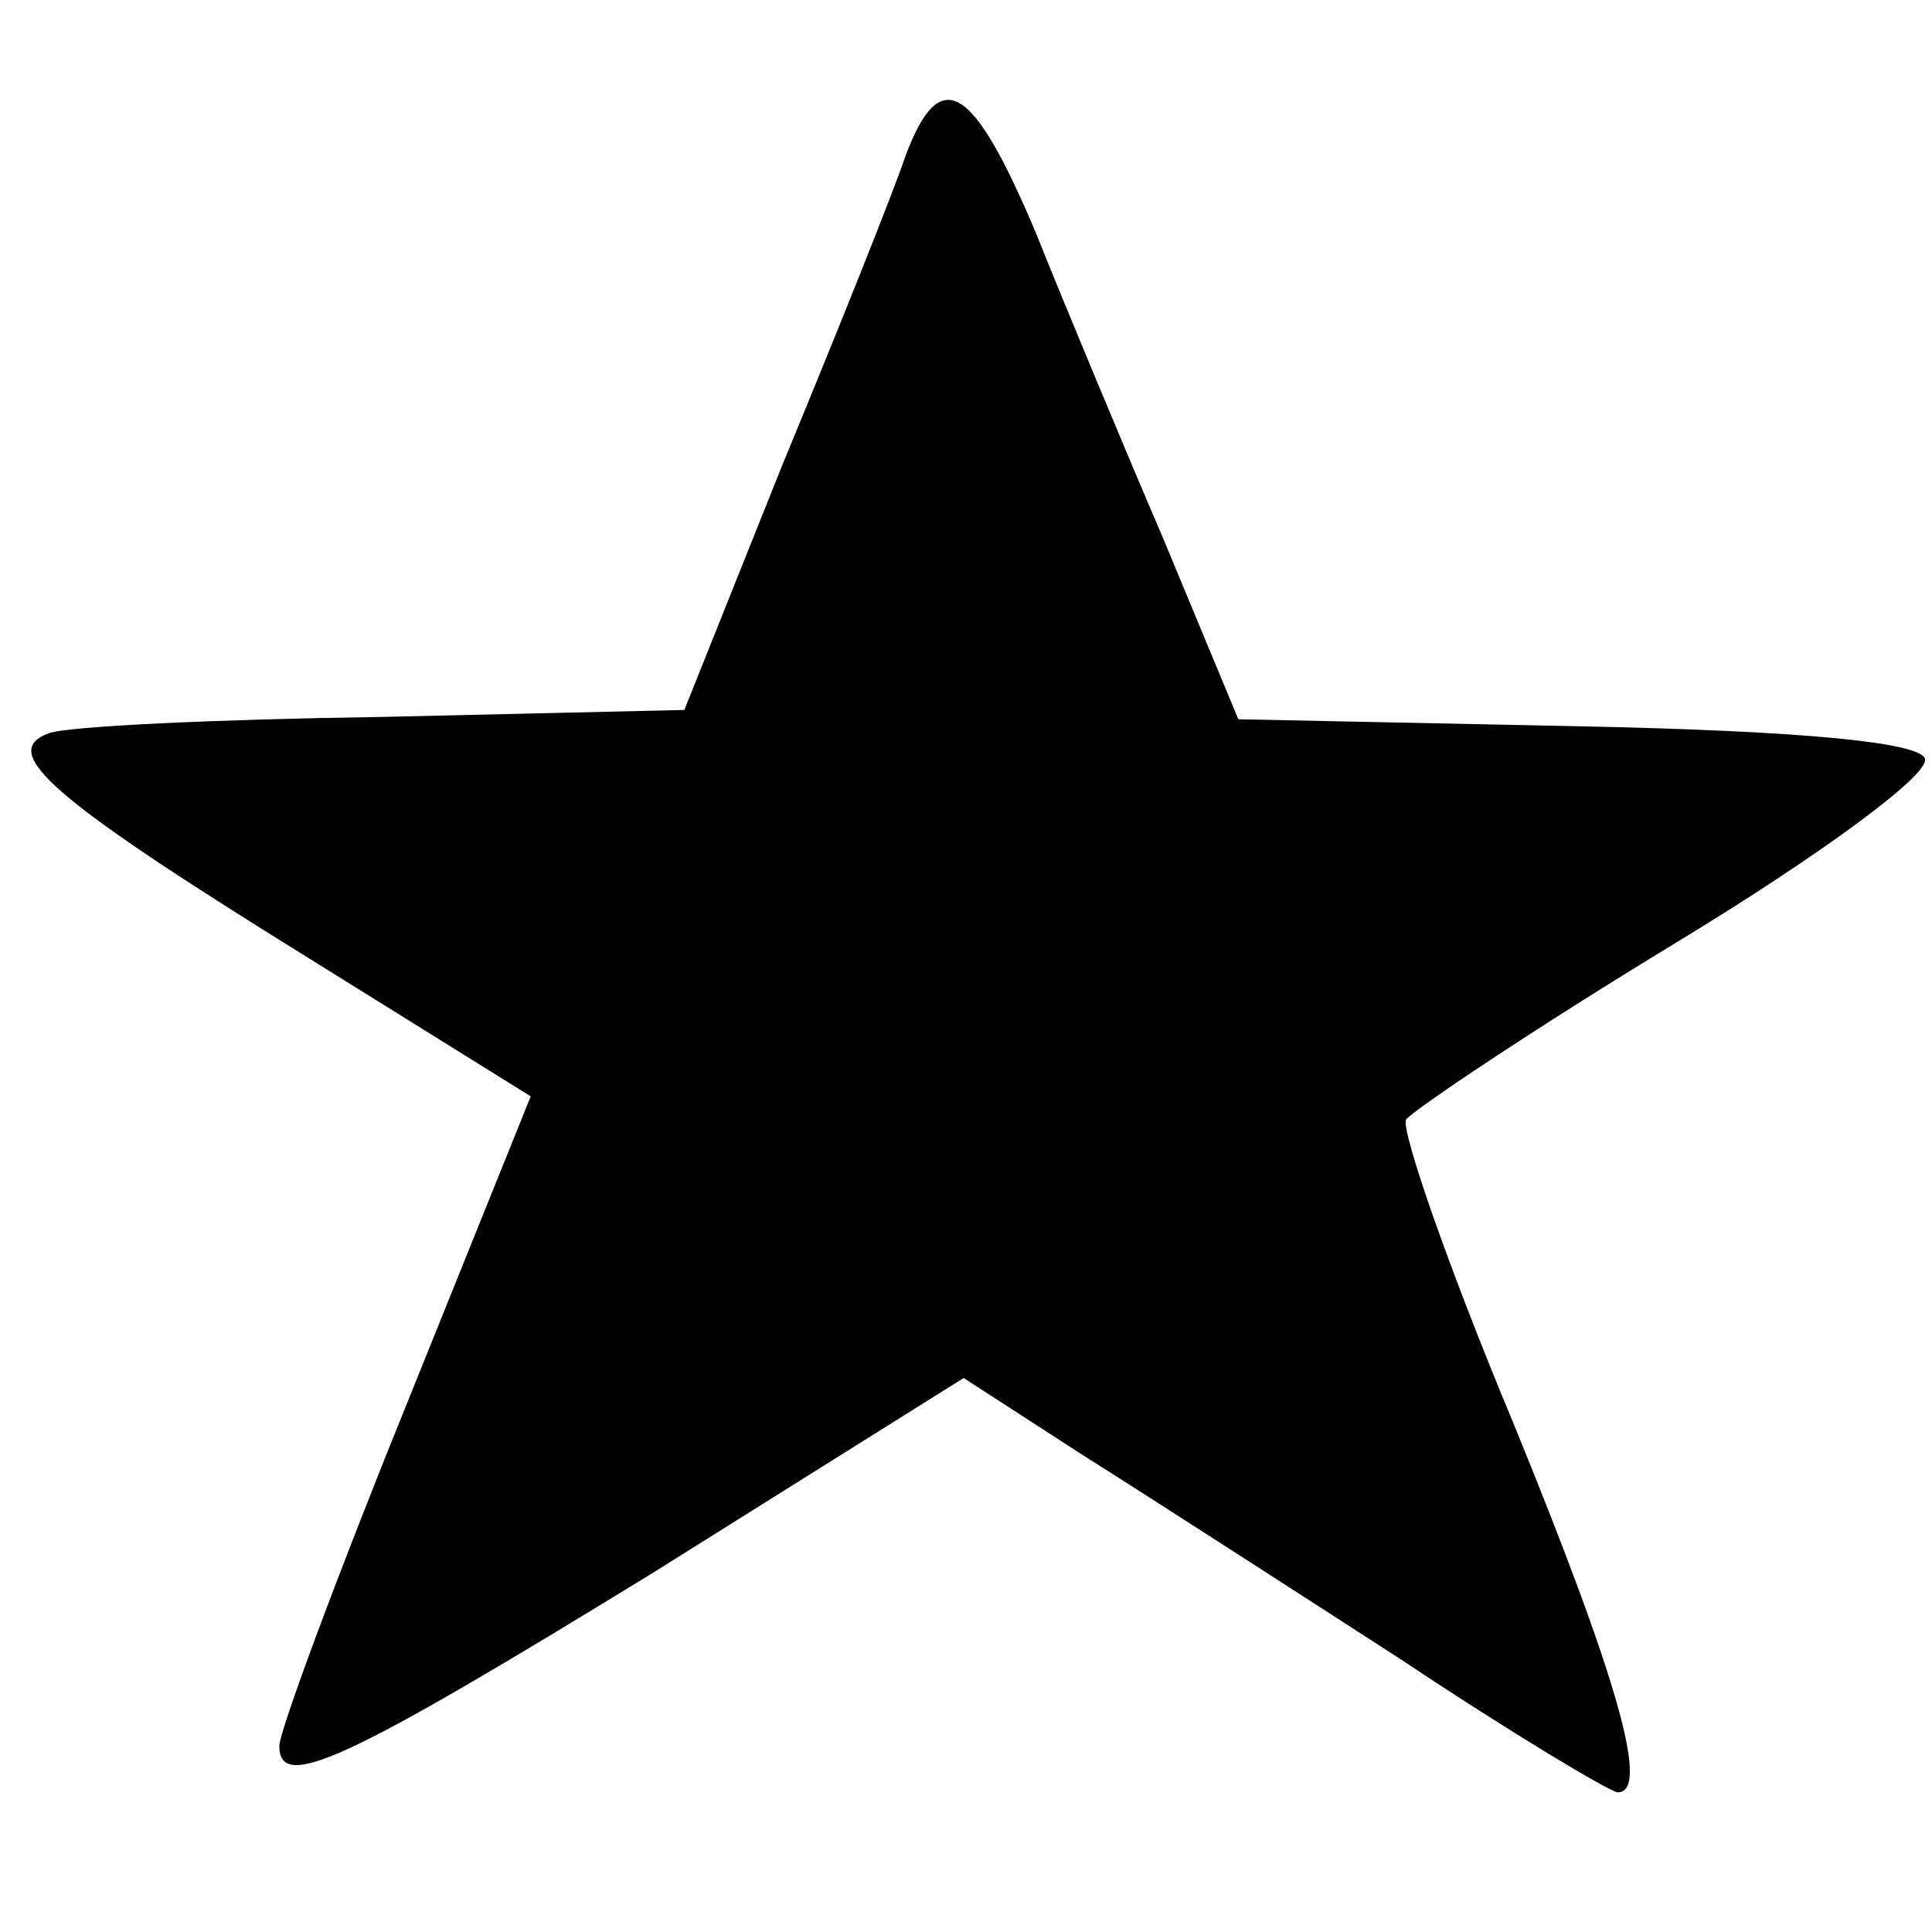 <?xml version="1.0" encoding="UTF-8"?>
<!DOCTYPE svg  PUBLIC '-//W3C//DTD SVG 20010904//EN'  'http://www.w3.org/TR/2001/REC-SVG-20010904/DTD/svg10.dtd'>
<svg width="83pt" height="83pt" version="1.0" viewBox="0 0 83 83" xmlns="http://www.w3.org/2000/svg">
	<g transform="translate(0 83) scale(.1 -.1)">
		<path d="m389 763c-5-15-29-75-53-133l-42-105-130-3c-71-1-135-4-143-7-22-8 1-28 109-95l98-61-54-134c-30-74-54-139-54-145 0-20 28-7 160 74l134 84 51-33c27-17 89-57 137-88 48-32 90-57 93-57 14 0 0 49-45 159-28 67-48 125-46 130 3 4 55 39 116 76s109 72 107 79-51 12-149 14l-146 3-32 77c-18 42-43 102-55 132-27 64-41 73-56 33z"/>
	</g>
</svg>
